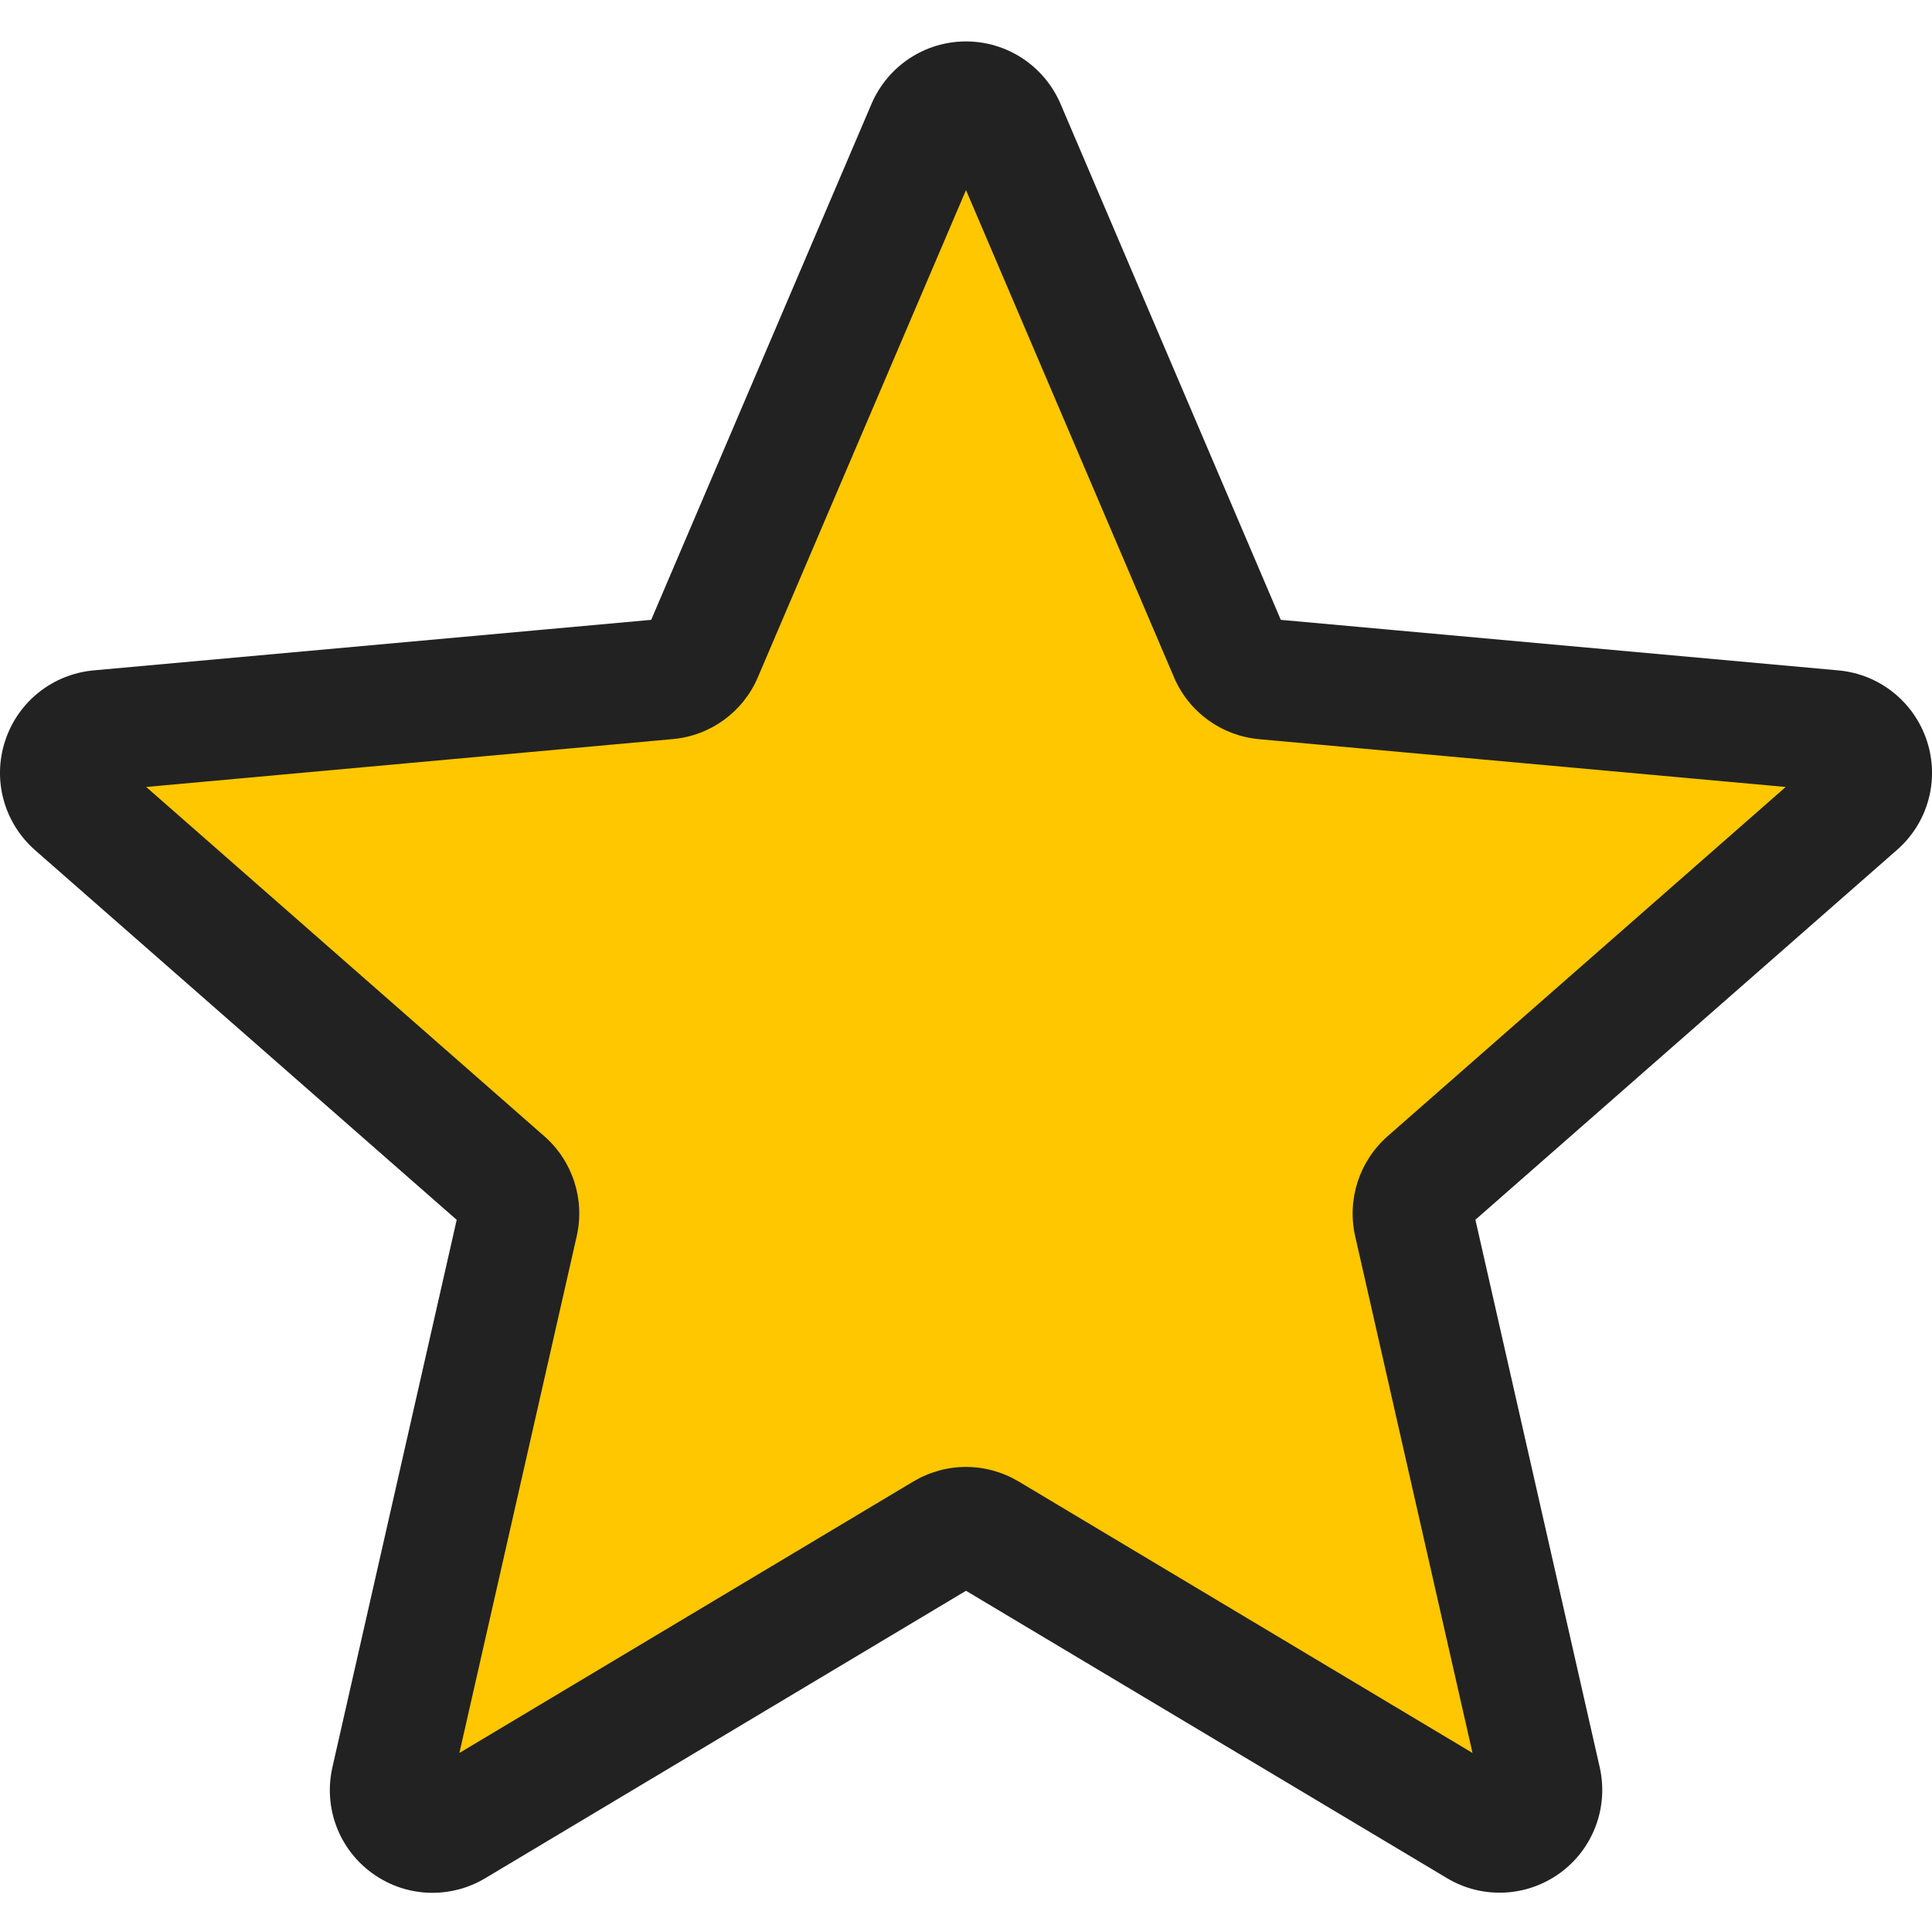 <svg width="18" height="18" viewBox="0 0 18 18" fill="none" xmlns="http://www.w3.org/2000/svg">
<g id="star " clip-path="url(#clip0_1_3388)">
<path id="Vector" d="M17.564 6.997C17.451 6.648 17.142 6.401 16.776 6.367L11.806 5.916L9.841 1.316C9.697 0.979 9.367 0.762 9 0.762C8.633 0.762 8.303 0.98 8.158 1.317L6.193 5.917L1.223 6.368C0.858 6.401 0.549 6.648 0.436 6.997C0.323 7.345 0.428 7.727 0.704 7.969L4.461 11.263L3.353 16.142C3.272 16.5 3.411 16.871 3.709 17.087C3.868 17.204 4.056 17.262 4.245 17.262C4.408 17.262 4.57 17.219 4.714 17.132L9 14.569L13.285 17.131C13.598 17.319 13.993 17.303 14.29 17.087C14.588 16.871 14.728 16.501 14.647 16.142L13.539 11.264L17.296 7.969C17.572 7.728 17.677 7.346 17.564 6.997Z" fill="#FFC700"/>
<path id="Vector_2" d="M4.03 17.635C3.832 17.635 3.636 17.574 3.469 17.453C3.157 17.228 3.012 16.84 3.097 16.465L4.255 11.365L0.327 7.921C0.039 7.668 -0.072 7.27 0.047 6.905C0.165 6.54 0.488 6.282 0.87 6.246L6.067 5.775L8.12 0.967C8.272 0.614 8.617 0.386 9 0.386C9.383 0.386 9.728 0.614 9.88 0.966L11.933 5.775L17.129 6.246C17.512 6.281 17.834 6.54 17.953 6.904C18.072 7.269 17.962 7.668 17.672 7.92L13.746 11.364L14.904 16.464C14.989 16.839 14.843 17.227 14.532 17.452C14.222 17.676 13.809 17.695 13.481 17.498L9 14.821L4.519 17.5C4.368 17.59 4.199 17.635 4.03 17.635ZM9 13.667C9.17 13.667 9.339 13.713 9.491 13.803L13.719 16.332L12.626 11.518C12.548 11.174 12.665 10.817 12.929 10.585L16.637 7.332L11.732 6.887C11.38 6.855 11.075 6.634 10.937 6.308L9 1.771L7.061 6.309C6.924 6.633 6.619 6.855 6.267 6.886L1.362 7.332L5.07 10.585C5.335 10.816 5.451 11.174 5.373 11.518L4.28 16.332L8.509 13.803C8.661 13.713 8.83 13.667 9 13.667ZM6.026 5.868V5.869V5.868ZM11.973 5.866V5.867C11.973 5.867 11.973 5.867 11.973 5.866Z" fill="#222222"/>
</g>
<defs>
<clipPath id="clip0_1_3388">
<rect width="18" height="18" fill="white"/>
</clipPath>
</defs>
</svg>
